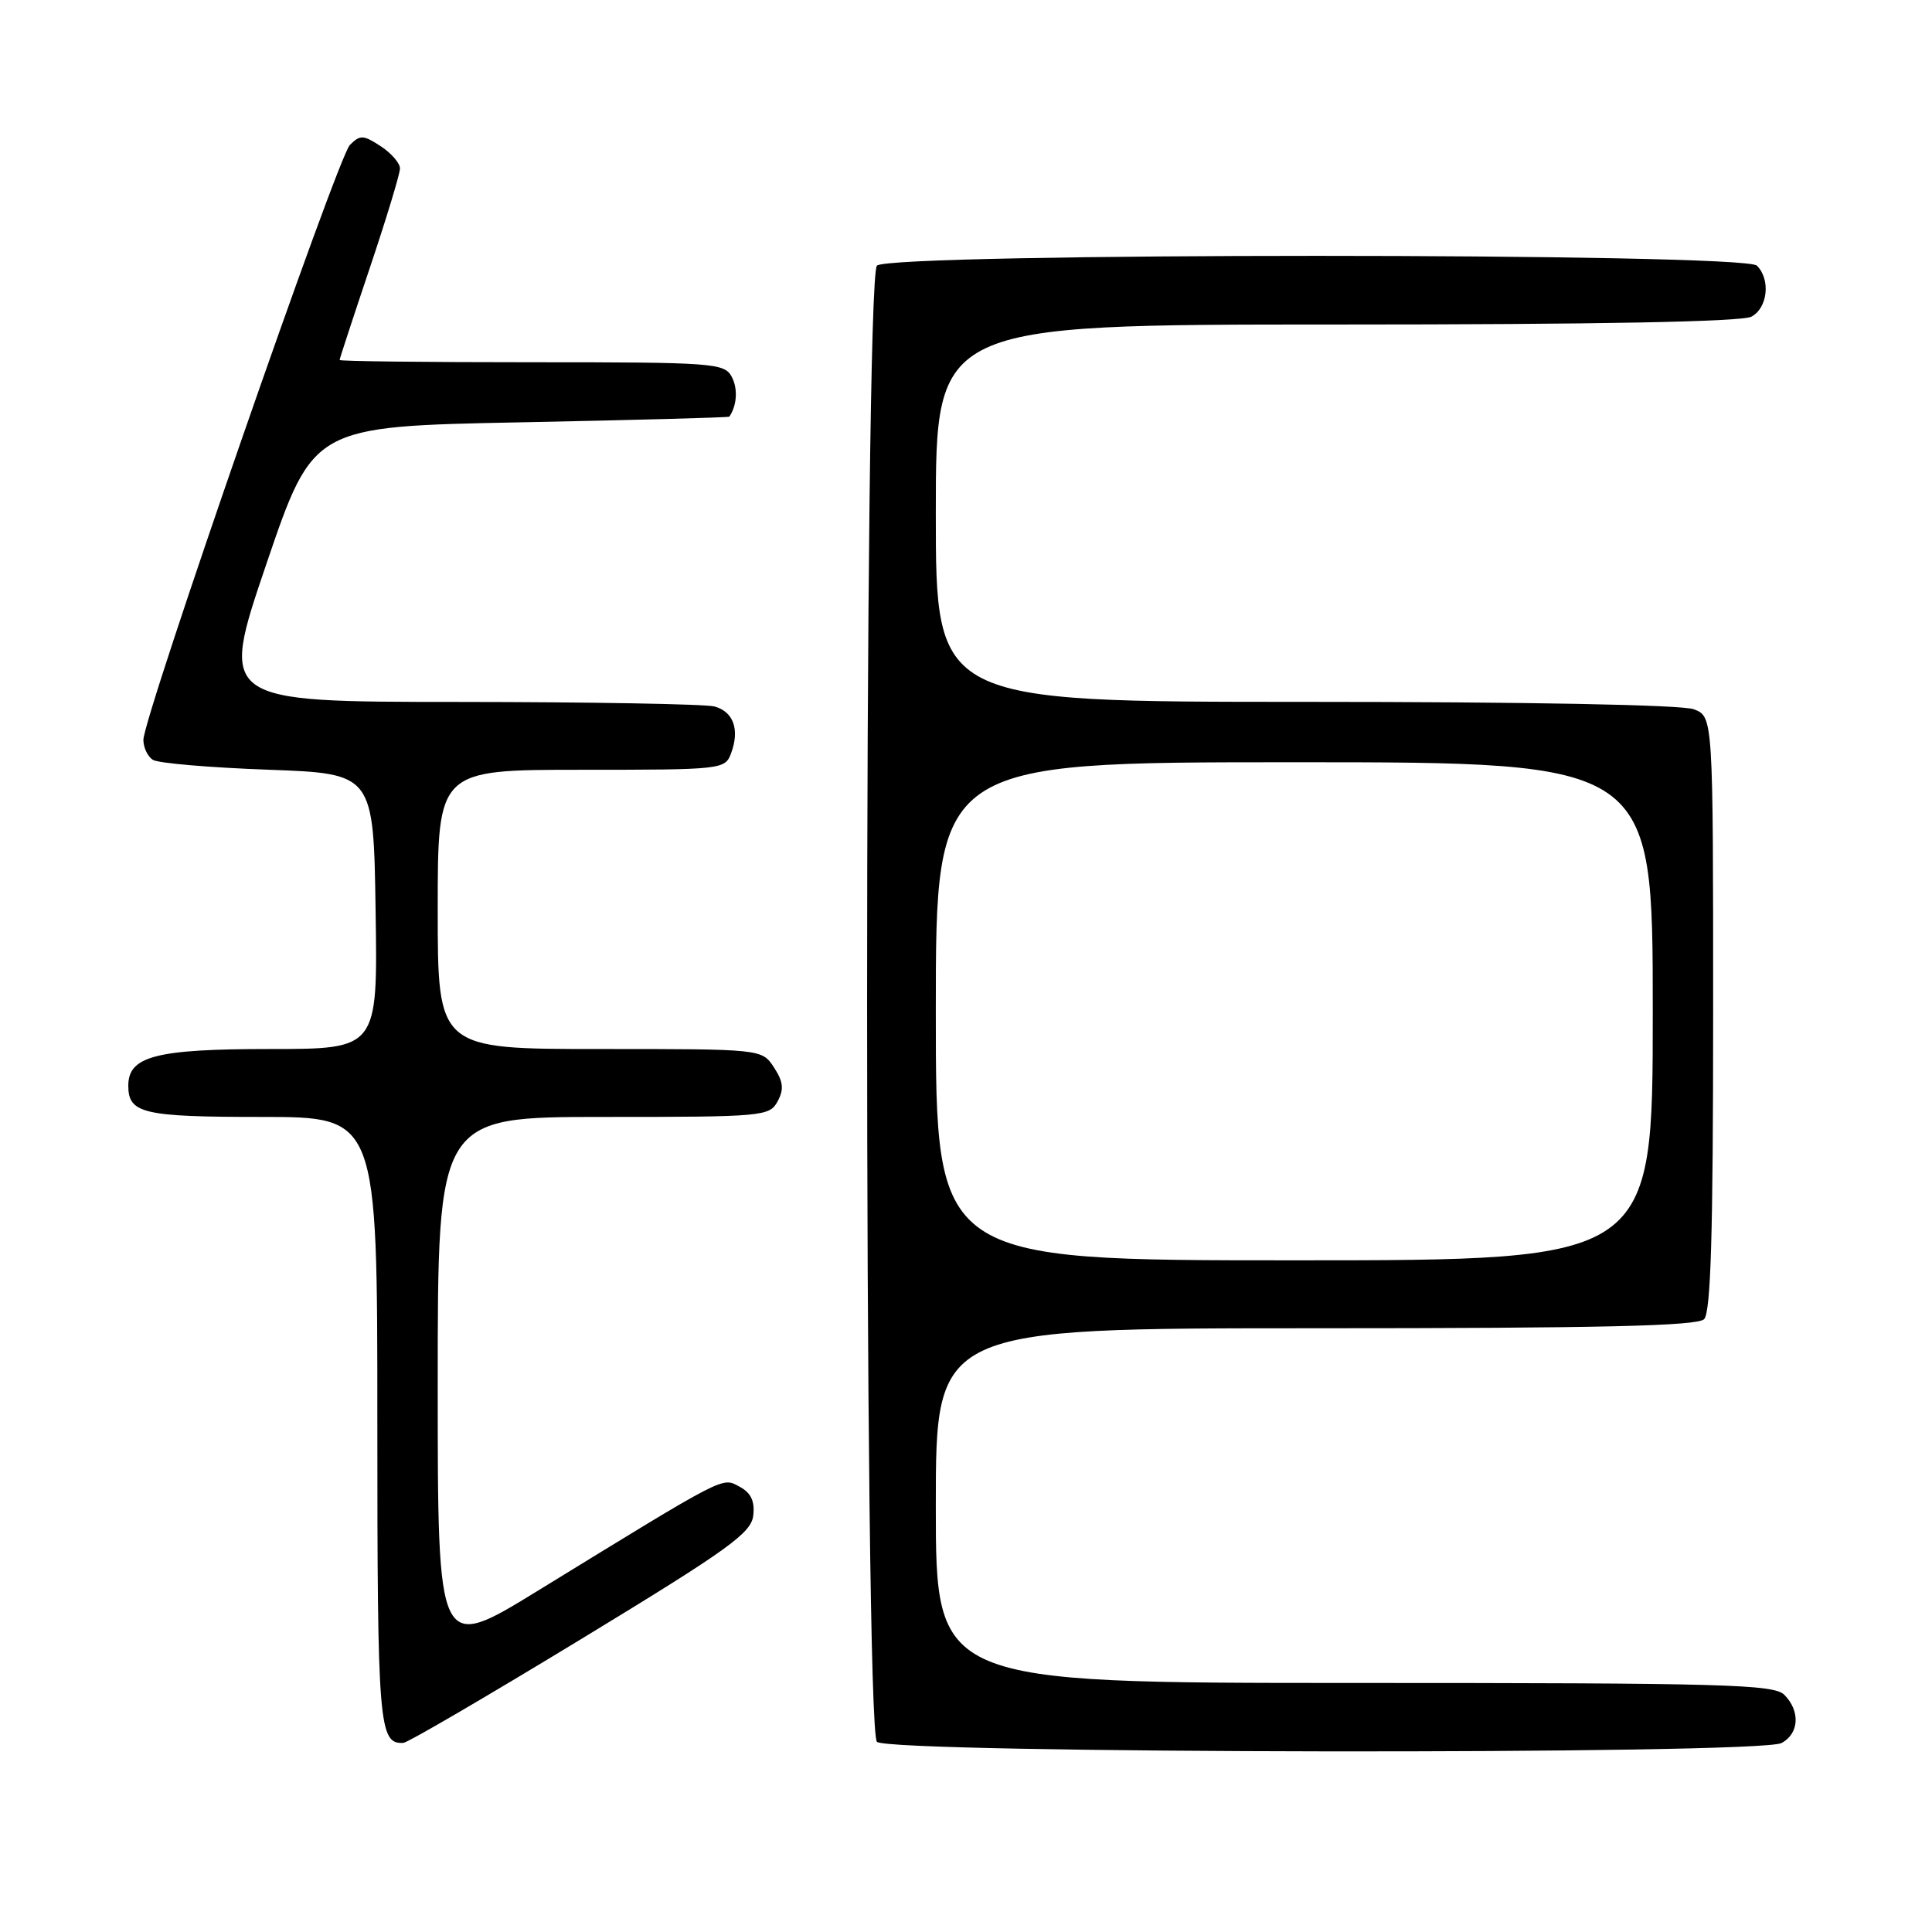 <?xml version="1.0" encoding="UTF-8" standalone="no"?>
<!DOCTYPE svg PUBLIC "-//W3C//DTD SVG 1.1//EN" "http://www.w3.org/Graphics/SVG/1.1/DTD/svg11.dtd" >
<svg xmlns="http://www.w3.org/2000/svg" xmlns:xlink="http://www.w3.org/1999/xlink" version="1.1" viewBox="0 0 256 256">
 <g >
 <path fill="currentColor"
d=" M 236.07 230.96 C 238.40 229.71 238.57 226.72 236.43 224.57 C 235.04 223.18 228.48 223.00 179.43 223.00 C 124.00 223.00 124.00 223.00 124.00 199.50 C 124.00 176.00 124.00 176.00 174.30 176.00 C 212.09 176.00 224.90 175.70 225.80 174.80 C 226.69 173.91 227.00 163.53 227.00 134.28 C 227.00 94.95 227.00 94.95 224.43 93.98 C 222.90 93.39 202.31 93.00 172.93 93.00 C 124.00 93.00 124.00 93.00 124.00 68.00 C 124.00 43.00 124.00 43.00 177.07 43.00 C 211.73 43.00 230.80 42.64 232.07 41.96 C 234.23 40.81 234.64 37.04 232.80 35.20 C 231.07 33.47 117.93 33.47 116.20 35.20 C 114.46 36.94 114.46 229.06 116.20 230.80 C 117.78 232.38 233.12 232.54 236.07 230.96 Z  M 77.00 217.19 C 96.53 205.31 99.54 203.15 99.81 200.82 C 100.03 198.90 99.51 197.81 97.99 196.99 C 95.63 195.73 96.48 195.30 71.25 210.79 C 58.00 218.93 58.00 218.93 58.00 183.47 C 58.00 148.00 58.00 148.00 79.96 148.00 C 101.14 148.00 101.97 147.93 103.04 145.93 C 103.90 144.33 103.79 143.33 102.55 141.43 C 100.95 139.00 100.95 139.00 79.48 139.00 C 58.00 139.00 58.00 139.00 58.00 120.50 C 58.00 102.00 58.00 102.00 77.03 102.00 C 95.76 102.00 96.08 101.96 96.88 99.79 C 98.04 96.67 97.18 94.28 94.66 93.61 C 93.47 93.29 78.23 93.02 60.79 93.01 C 29.09 93.00 29.09 93.00 35.29 74.75 C 41.50 56.50 41.50 56.50 69.00 55.96 C 84.12 55.66 96.56 55.32 96.64 55.21 C 97.66 53.72 97.79 51.48 96.96 49.93 C 95.98 48.10 94.59 48.00 70.46 48.00 C 56.46 48.00 45.00 47.87 45.00 47.70 C 45.00 47.54 46.80 42.05 49.00 35.50 C 51.20 28.95 53.00 23.02 53.00 22.32 C 53.00 21.62 51.85 20.29 50.44 19.37 C 48.15 17.87 47.72 17.85 46.36 19.21 C 44.73 20.84 19.00 94.97 19.00 98.04 C 19.00 99.05 19.56 100.24 20.25 100.68 C 20.94 101.13 27.80 101.71 35.50 101.99 C 49.50 102.50 49.50 102.50 49.77 120.75 C 50.05 139.00 50.05 139.00 35.75 139.00 C 20.66 139.00 17.00 139.95 17.00 143.86 C 17.00 147.54 18.94 148.00 34.70 148.00 C 50.00 148.00 50.00 148.00 50.00 188.30 C 50.00 228.75 50.19 231.12 53.45 230.94 C 54.03 230.91 64.62 224.72 77.00 217.19 Z  M 124.00 134.00 C 124.00 101.00 124.00 101.00 171.50 101.00 C 219.00 101.00 219.00 101.00 219.00 134.00 C 219.00 167.00 219.00 167.00 171.50 167.00 C 124.00 167.00 124.00 167.00 124.00 134.00 Z "/>
</g>
</svg>